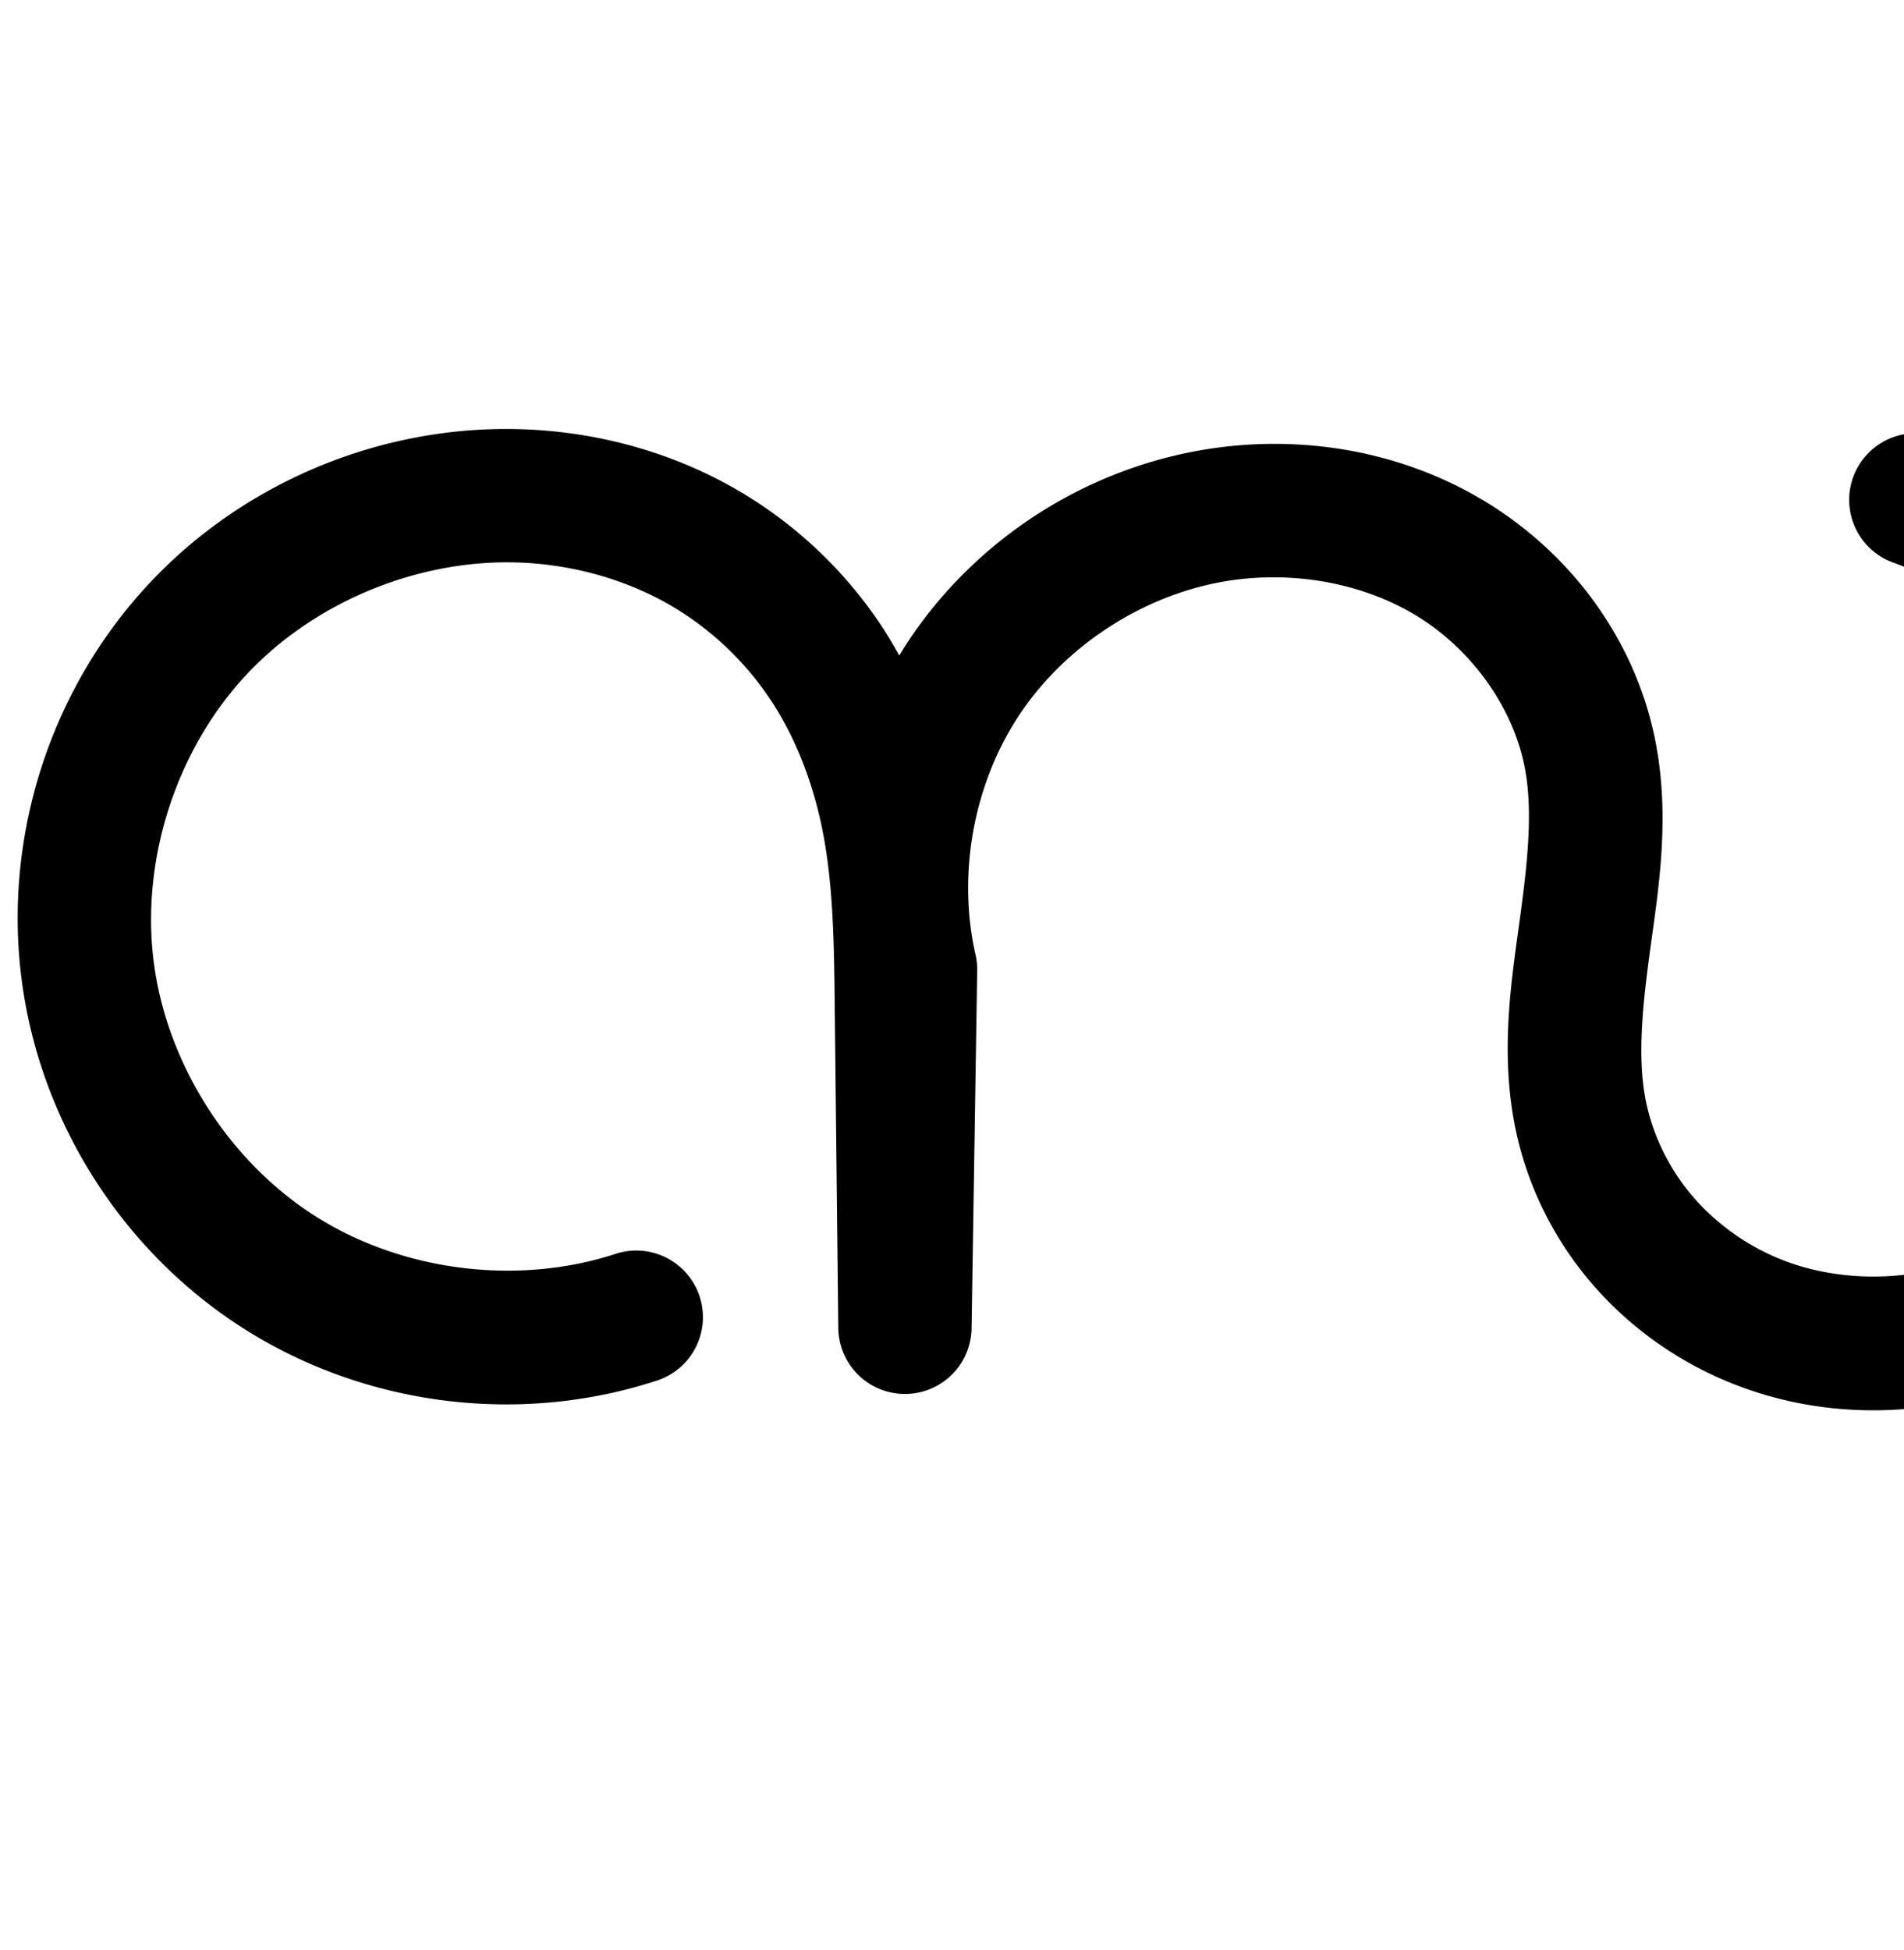 <?xml version="1.0" encoding="UTF-8" standalone="no"?>
<!-- Created with Inkscape (http://www.inkscape.org/) -->

<svg
   xmlns:dc="http://purl.org/dc/elements/1.1/"
   xmlns:cc="http://creativecommons.org/ns#"
   xmlns:rdf="http://www.w3.org/1999/02/22-rdf-syntax-ns#"
   xmlns:svg="http://www.w3.org/2000/svg"
   xmlns="http://www.w3.org/2000/svg"
   xmlns:sodipodi="http://sodipodi.sourceforge.net/DTD/sodipodi-0.dtd"
   xmlns:inkscape="http://www.inkscape.org/namespaces/inkscape"
   width="2000"
   height="2048"
   id="svg2992"
   version="1.1"
   inkscape:version="0.91pre2 r13516"
   sodipodi:docname="സ.svg">
  <defs
     id="defs5498">
    <inkscape:path-effect
       effect="spiro"
       id="path-effect3846"
       is_visible="true" />
    <inkscape:path-effect
       effect="spiro"
       id="path-effect3801"
       is_visible="true" />
    <inkscape:path-effect
       effect="spiro"
       id="path-effect4372-52"
       is_visible="true" />
    <inkscape:path-effect
       effect="spiro"
       id="path-effect4372-52-8"
       is_visible="true" />
  </defs>
  <sodipodi:namedview
     inkscape:window-height="853"
     inkscape:window-width="1600"
     inkscape:pageshadow="2"
     inkscape:pageopacity="0.0"
     borderopacity="1.0"
     bordercolor="#666666"
     pagecolor="#ffffff"
     id="base"
     showgrid="true"
     showguides="true"
     inkscape:guide-bbox="true"
     inkscape:zoom="0.32"
     inkscape:cx="296.3952"
     inkscape:cy="900.69625"
     inkscape:window-x="1598"
     inkscape:window-y="-3"
     inkscape:current-layer="layer1"
     inkscape:window-maximized="1">
    <sodipodi:guide
       orientation="horizontal"
       position="0,600"
       id="guide5596" />
    <inkscape:grid
       type="xygrid"
       id="grid3769"
       empspacing="3"
       visible="true"
       enabled="true"
       snapvisiblegridlinesonly="true"
       spacingx="4px"
       units="px"
       dotted="true"
       spacingy="4px" />
    <sodipodi:guide
       orientation="0,1"
       position="-1040,1600"
       id="guide2985" />
  </sodipodi:namedview>
  <g
     inkscape:label="Layer 1"
     inkscape:groupmode="layer"
     id="layer1"
     transform="translate(0,1048)">
    <path
       style="fill:none;fill-rule:evenodd;stroke:#000000;stroke-width:140;stroke-linecap:round;stroke-linejoin:round;stroke-miterlimit:4;stroke-dasharray:none;stroke-opacity:1"
       d="m -2146.403,322.944 c -123.254,40.017 -263.955,22.272 -373.414,-47.093 -109.459,-69.365 -185.579,-189.021 -202.017,-317.561 -16.438,-128.54 27.119,-263.501 115.6,-358.18 88.481,-94.678 220.189,-147.26 349.546,-139.548 60.788,3.624 120.951,20.111 174.319,49.441 53.367,29.33 99.569,71.519 133.793,121.888 34.224,50.369 56.211,108.492 67.815,168.273 11.605,59.78 12.891,121.019 13.564,181.912 l 3.886,351.649 5.907,-376.189 c -23.81,-104.028 -3.05,-217.488 56.052,-306.345 59.102,-88.857 155.717,-151.863 260.862,-170.118 85.877,-14.909 177.438,0.037 251.749,45.59 74.311,45.553 129.935,122.191 145.687,207.918 11.357,61.806 2.486,125.319 -6.121,187.568 -8.607,62.249 -16.898,125.932 -4.426,187.523 9.376,46.301 30.512,90.096 60.444,126.643 29.933,36.547 68.57,65.825 111.596,85.33 86.052,39.01 188.612,37.268 275.269,-0.379 86.657,-37.647 156.899,-109.693 196.751,-195.358 39.852,-85.665 49.888,-184.081 32.957,-277.033 -15.71,-86.244 -54.324,-168.209 -110.823,-235.237 -56.499,-67.028 -130.746,-118.958 -213.087,-149.037"
       id="path4370-92"
       inkscape:path-effect="#path-effect4372-52"
       inkscape:original-d="m -2146.4029,322.94391 c 0,0 -325.2497,-809.15212 -110.2856,-862.38245 133.5755,-33.07679 387.2778,321.24209 389.4912,521.513922 l 3.8865,351.649288 c -3.4958,-40.48646 -24.8464,-242.675418 5.9072,-376.188602 159.7412,-72.807838 326.6366,-519.875448 316.9144,-476.462358 -64.4376,335.1557 436.3036,-117.10856 397.4366,253.50733 -14.7509,140.65141 -228.6372,24.13814 -10.5474,375.09126 218.0884,350.95329 383.0054,14.48794 677.0175,-260.79625 294.0128,-275.28478 -323.9106,-384.27386 -323.9106,-384.27386"
       inkscape:connector-curvature="0"
       sodipodi:nodetypes="csscccsssc" />
    <path
       style="color:#000000;font-style:normal;font-variant:normal;font-weight:normal;font-stretch:normal;font-size:medium;line-height:normal;font-family:sans-serif;text-indent:0;text-align:start;text-decoration:none;text-decoration-line:none;text-decoration-style:solid;text-decoration-color:#000000;letter-spacing:normal;word-spacing:normal;text-transform:none;direction:ltr;block-progression:tb;writing-mode:lr-tb;baseline-shift:baseline;text-anchor:start;clip-rule:nonzero;display:inline;overflow:visible;visibility:visible;opacity:1;isolation:auto;mix-blend-mode:normal;color-interpolation:sRGB;color-interpolation-filters:linearRGB;solid-color:#000000;solid-opacity:1;fill:#000000;fill-opacity:1;fill-rule:evenodd;stroke:none;stroke-width:140;stroke-linecap:round;stroke-linejoin:round;stroke-miterlimit:4;stroke-dasharray:none;stroke-dashoffset:0;stroke-opacity:1;color-rendering:auto;image-rendering:auto;shape-rendering:auto;text-rendering:auto;enable-background:accumulate"
       d="M 533.049,-597.447 C 391.68,-597.861 253.355,-538.577 156.498,-434.936 53.184,-324.385 3.411,-170.169 22.605,-20.08 41.8,130.009 128.779,266.735 256.588,347.729 c 127.809,80.993 288.584,101.27 432.5,54.545 A 70.007,70.007 0 1 0 645.855,269.115 C 543.265,302.423 422.636,287.211 331.527,229.475 240.418,171.738 175.157,69.151 161.475,-37.84 147.792,-144.831 185.136,-260.54 258.783,-339.346 c 73.647,-78.806 186.567,-123.885 294.238,-117.467 50.937,3.037 101.159,16.942 144.77,40.91 43.481,23.897 81.631,58.709 109.609,99.885 27.988,41.19 46.926,90.394 56.996,142.27 10.085,51.951 11.617,108.922 12.285,169.348 l 3.887,351.648 a 70.007,70.007 0 0 0 139.986,0.326 l 5.908,-376.189 a 70.007,70.007 0 0 0 -1.756,-16.717 c -19.366,-84.611 -1.969,-179.687 46.102,-251.959 48.071,-72.272 129.031,-125.071 214.551,-139.918 69.847,-12.126 144.906,0.574 203.191,36.303 57.756,35.404 101.624,96.676 113.424,160.889 8.646,47.05 2.003,103.016 -6.613,165.33 -8.659,62.623 -19.226,134.297 -3.693,211.002 11.733,57.942 37.83,111.848 74.897,157.105 37.031,45.215 84.186,80.856 136.85,104.73 105.815,47.969 227.616,45.444 332.062,0.068 103.913,-45.143 185.539,-129.455 232.328,-230.033 46.605,-100.18 57.722,-212.784 38.355,-319.104 -17.933,-98.448 -61.675,-191.296 -126.168,-267.809 -64.493,-76.512 -148.599,-135.336 -242.592,-169.672 a 70.007,70.007 0 1 0 -48.037,131.5 c 70.69,25.823 135.079,70.859 183.584,128.402 48.505,57.544 81.992,128.625 95.478,202.666 14.496,79.583 5.541,163.813 -27.559,234.963 -32.914,70.752 -91.775,130.531 -161.176,160.682 -68.867,29.918 -152.186,30.877 -218.475,0.826 -33.388,-15.136 -63.508,-38.048 -86.342,-65.928 -22.799,-27.837 -38.974,-61.524 -45.992,-96.184 -9.411,-46.477 -3.397,-102.169 5.158,-164.043 8.598,-62.184 19.698,-133.244 5.629,-209.807 -19.706,-107.241 -87.085,-199.244 -177.951,-254.945 -90.337,-55.377 -198.399,-72.571 -300.307,-54.879 -124.77,21.662 -237.04,94.876 -307.174,200.318 -3.335,5.014 -6.468,10.14 -9.594,15.27 -6.655,-11.934 -13.681,-23.713 -21.447,-35.143 -40.471,-59.562 -94.723,-109.131 -157.977,-143.895 -63.125,-34.693 -133.23,-53.76 -203.869,-57.971 -9.44,-0.563 -18.878,-0.855 -28.303,-0.883 z"
       id="path4370-92-5"
       inkscape:connector-curvature="0" />
  </g>
</svg>
